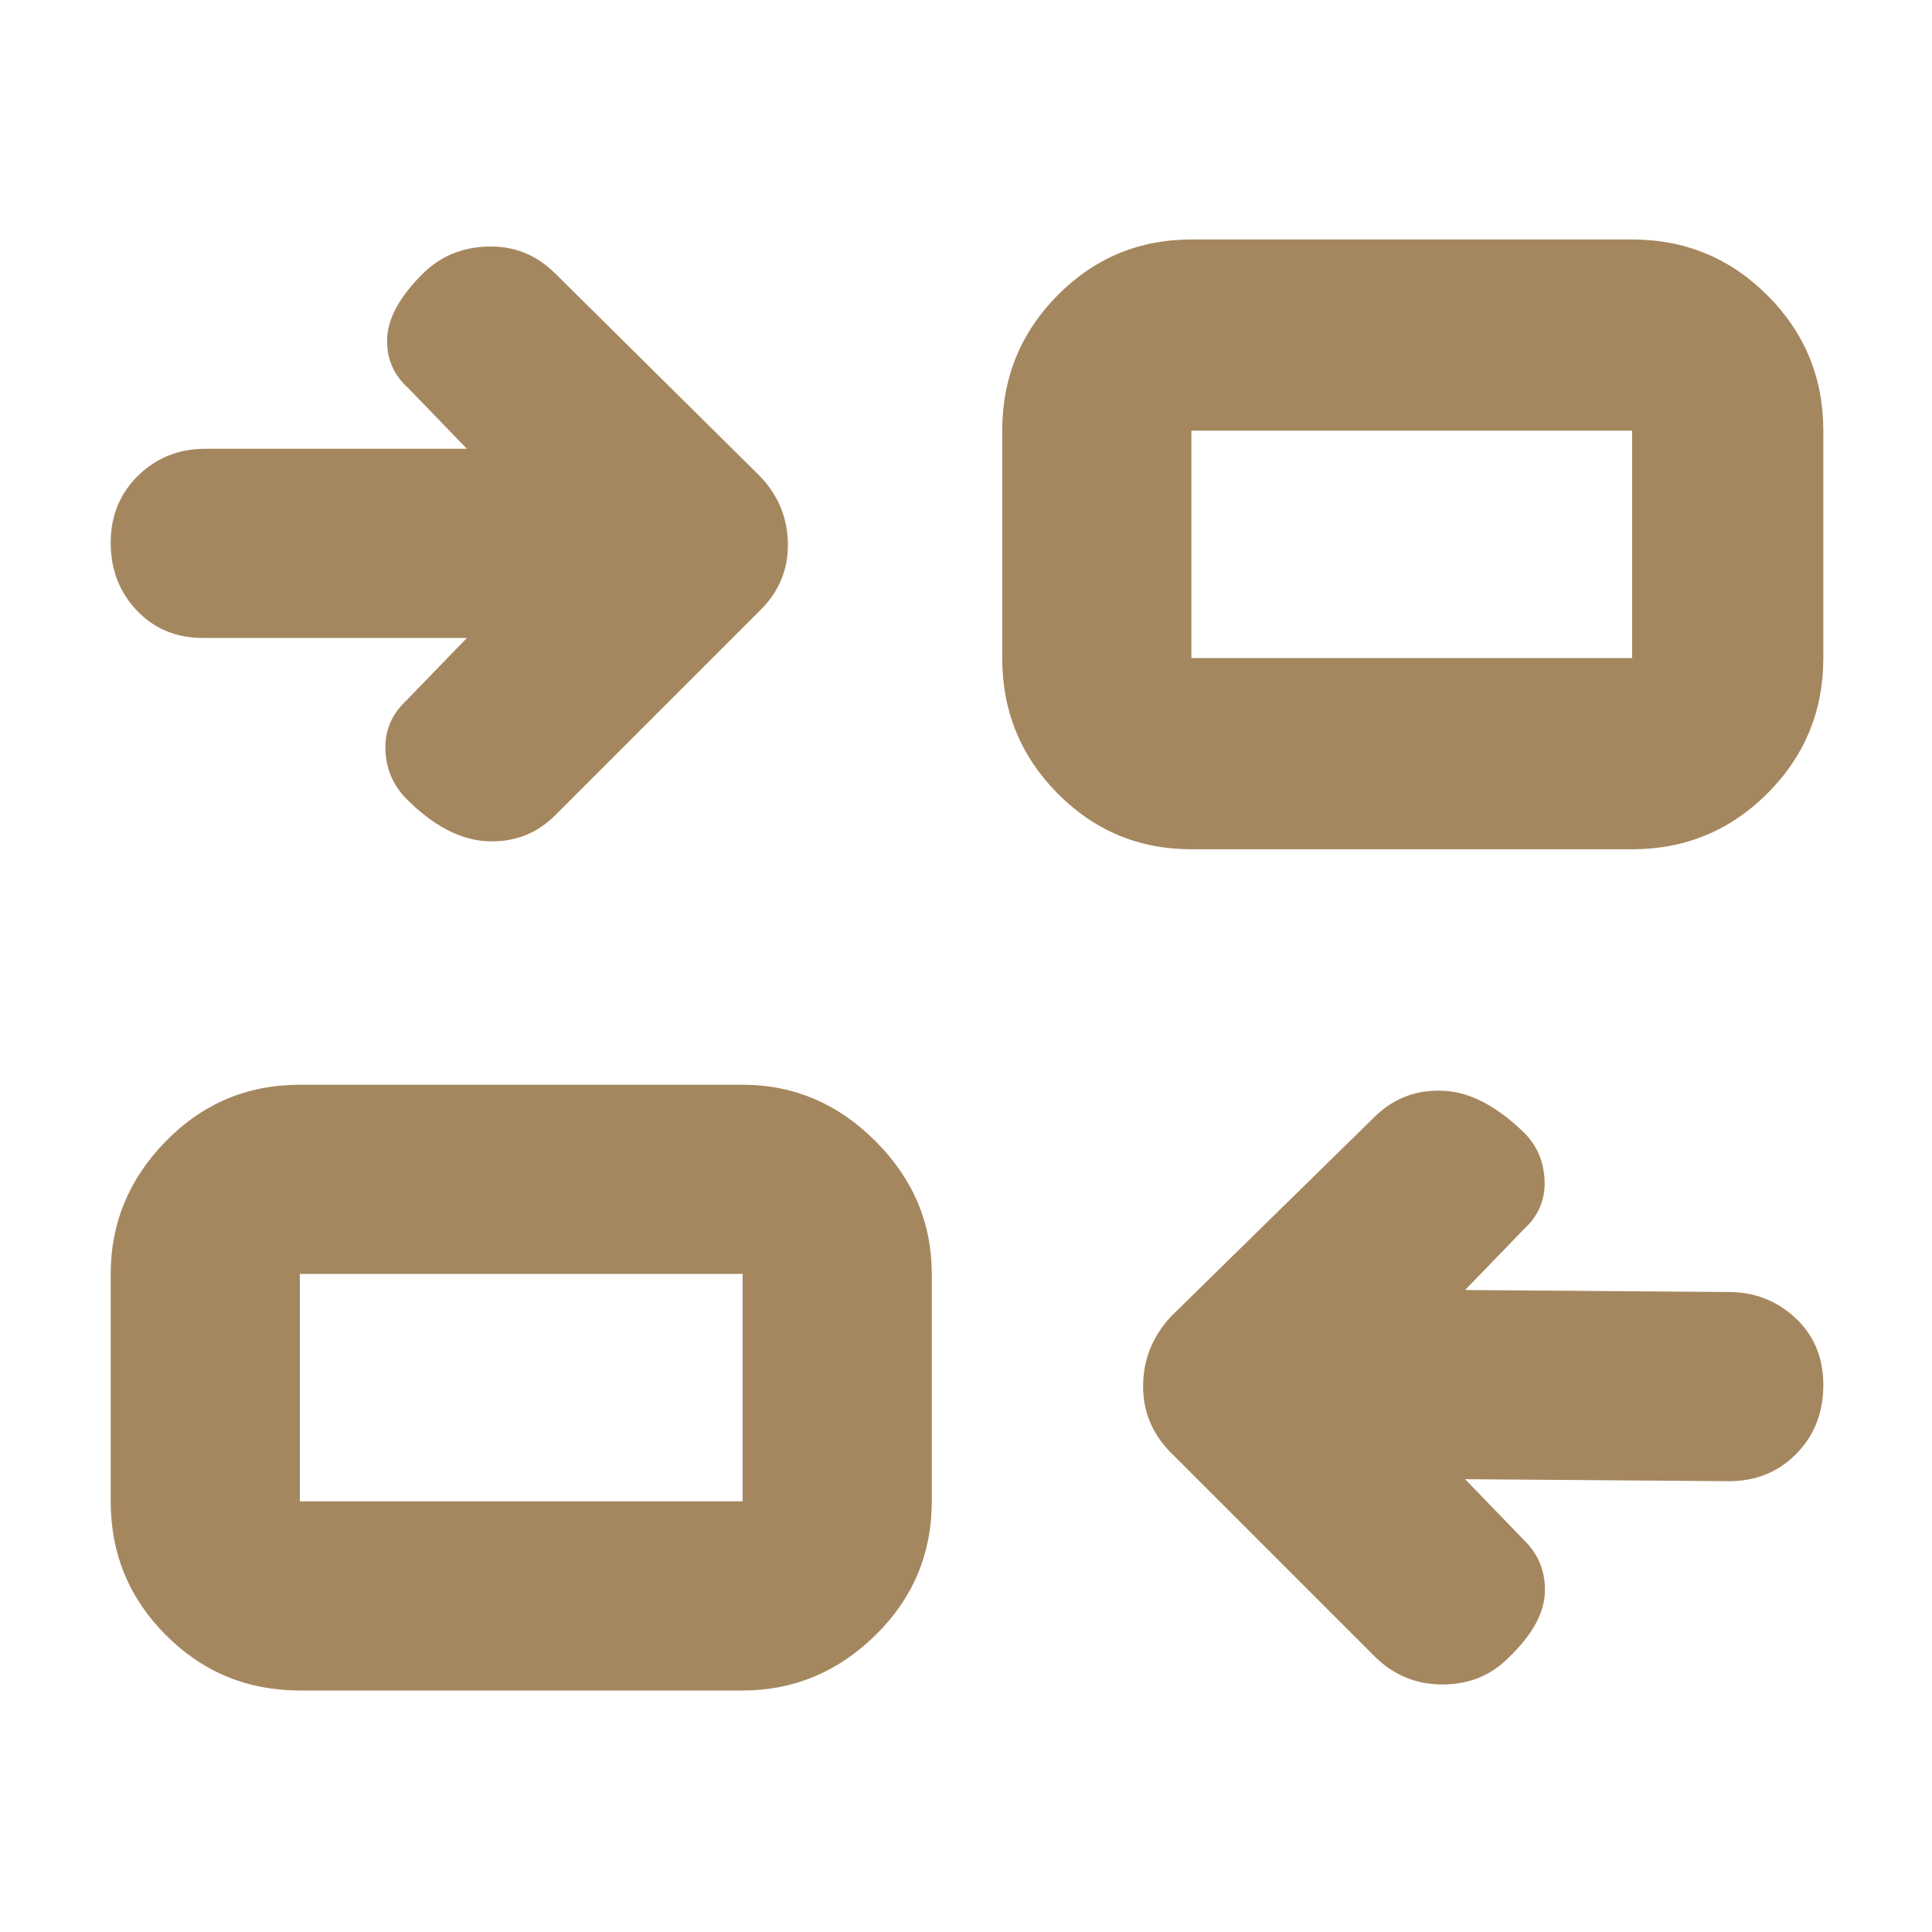 <svg xmlns="http://www.w3.org/2000/svg" height="48" viewBox="0 -960 960 960" width="48"><path fill="rgb(165, 135, 95)" d="m728-225 29 30q11.25 10.8 10.63 26.4-.63 15.6-17.84 32.1-13.22 13.5-33 13.5Q697-123 683-137L583-237q-15-14.27-15-34.14Q568-291 582-306l102-100q14-13 33.5-12t40 21q9.5 9.6 10 23.8Q768-359 757-349l-29 30 131 1q19.22 0 33.11 12.88T906-271.75q0 20.5-13.39 34.12Q879.22-224 859-224l-131-1ZM149-120q-39.05 0-66.53-27.48Q55-174.95 55-214v-113q0-38 27.47-66 27.48-28 66.53-28h220q38 0 66 28t28 66v113q0 39.05-28 66.52Q407-120 369-120H149Zm0-94h220v-113H149v113Zm83-429H101q-20.1 0-33.05-13.68Q55-670.35 55-690.33q0-19.99 13.63-33.33Q82.25-737 102-737h130l-29-30q-11.25-10-10.62-25 .62-15 17.69-32 13.07-13 32.5-13.5T276-824l101 100q14 14.09 14.5 33.55Q392-671 378-657L276-555q-14 14-34 13t-40-21q-10-10.13-10.5-24.47Q191-601.8 202-612l30-31Zm360 105q-39.05 0-66.53-27.77Q498-593.54 498-633v-113q0-39.46 27.47-67.23Q552.95-841 592-841h219q39.46 0 67.23 27.77Q906-785.46 906-746v113q0 39.46-27.77 67.23Q850.46-538 811-538H592Zm0-95h219v-113H592v113ZM369-214v-113 113Zm223-419v-113 113Z"/></svg>